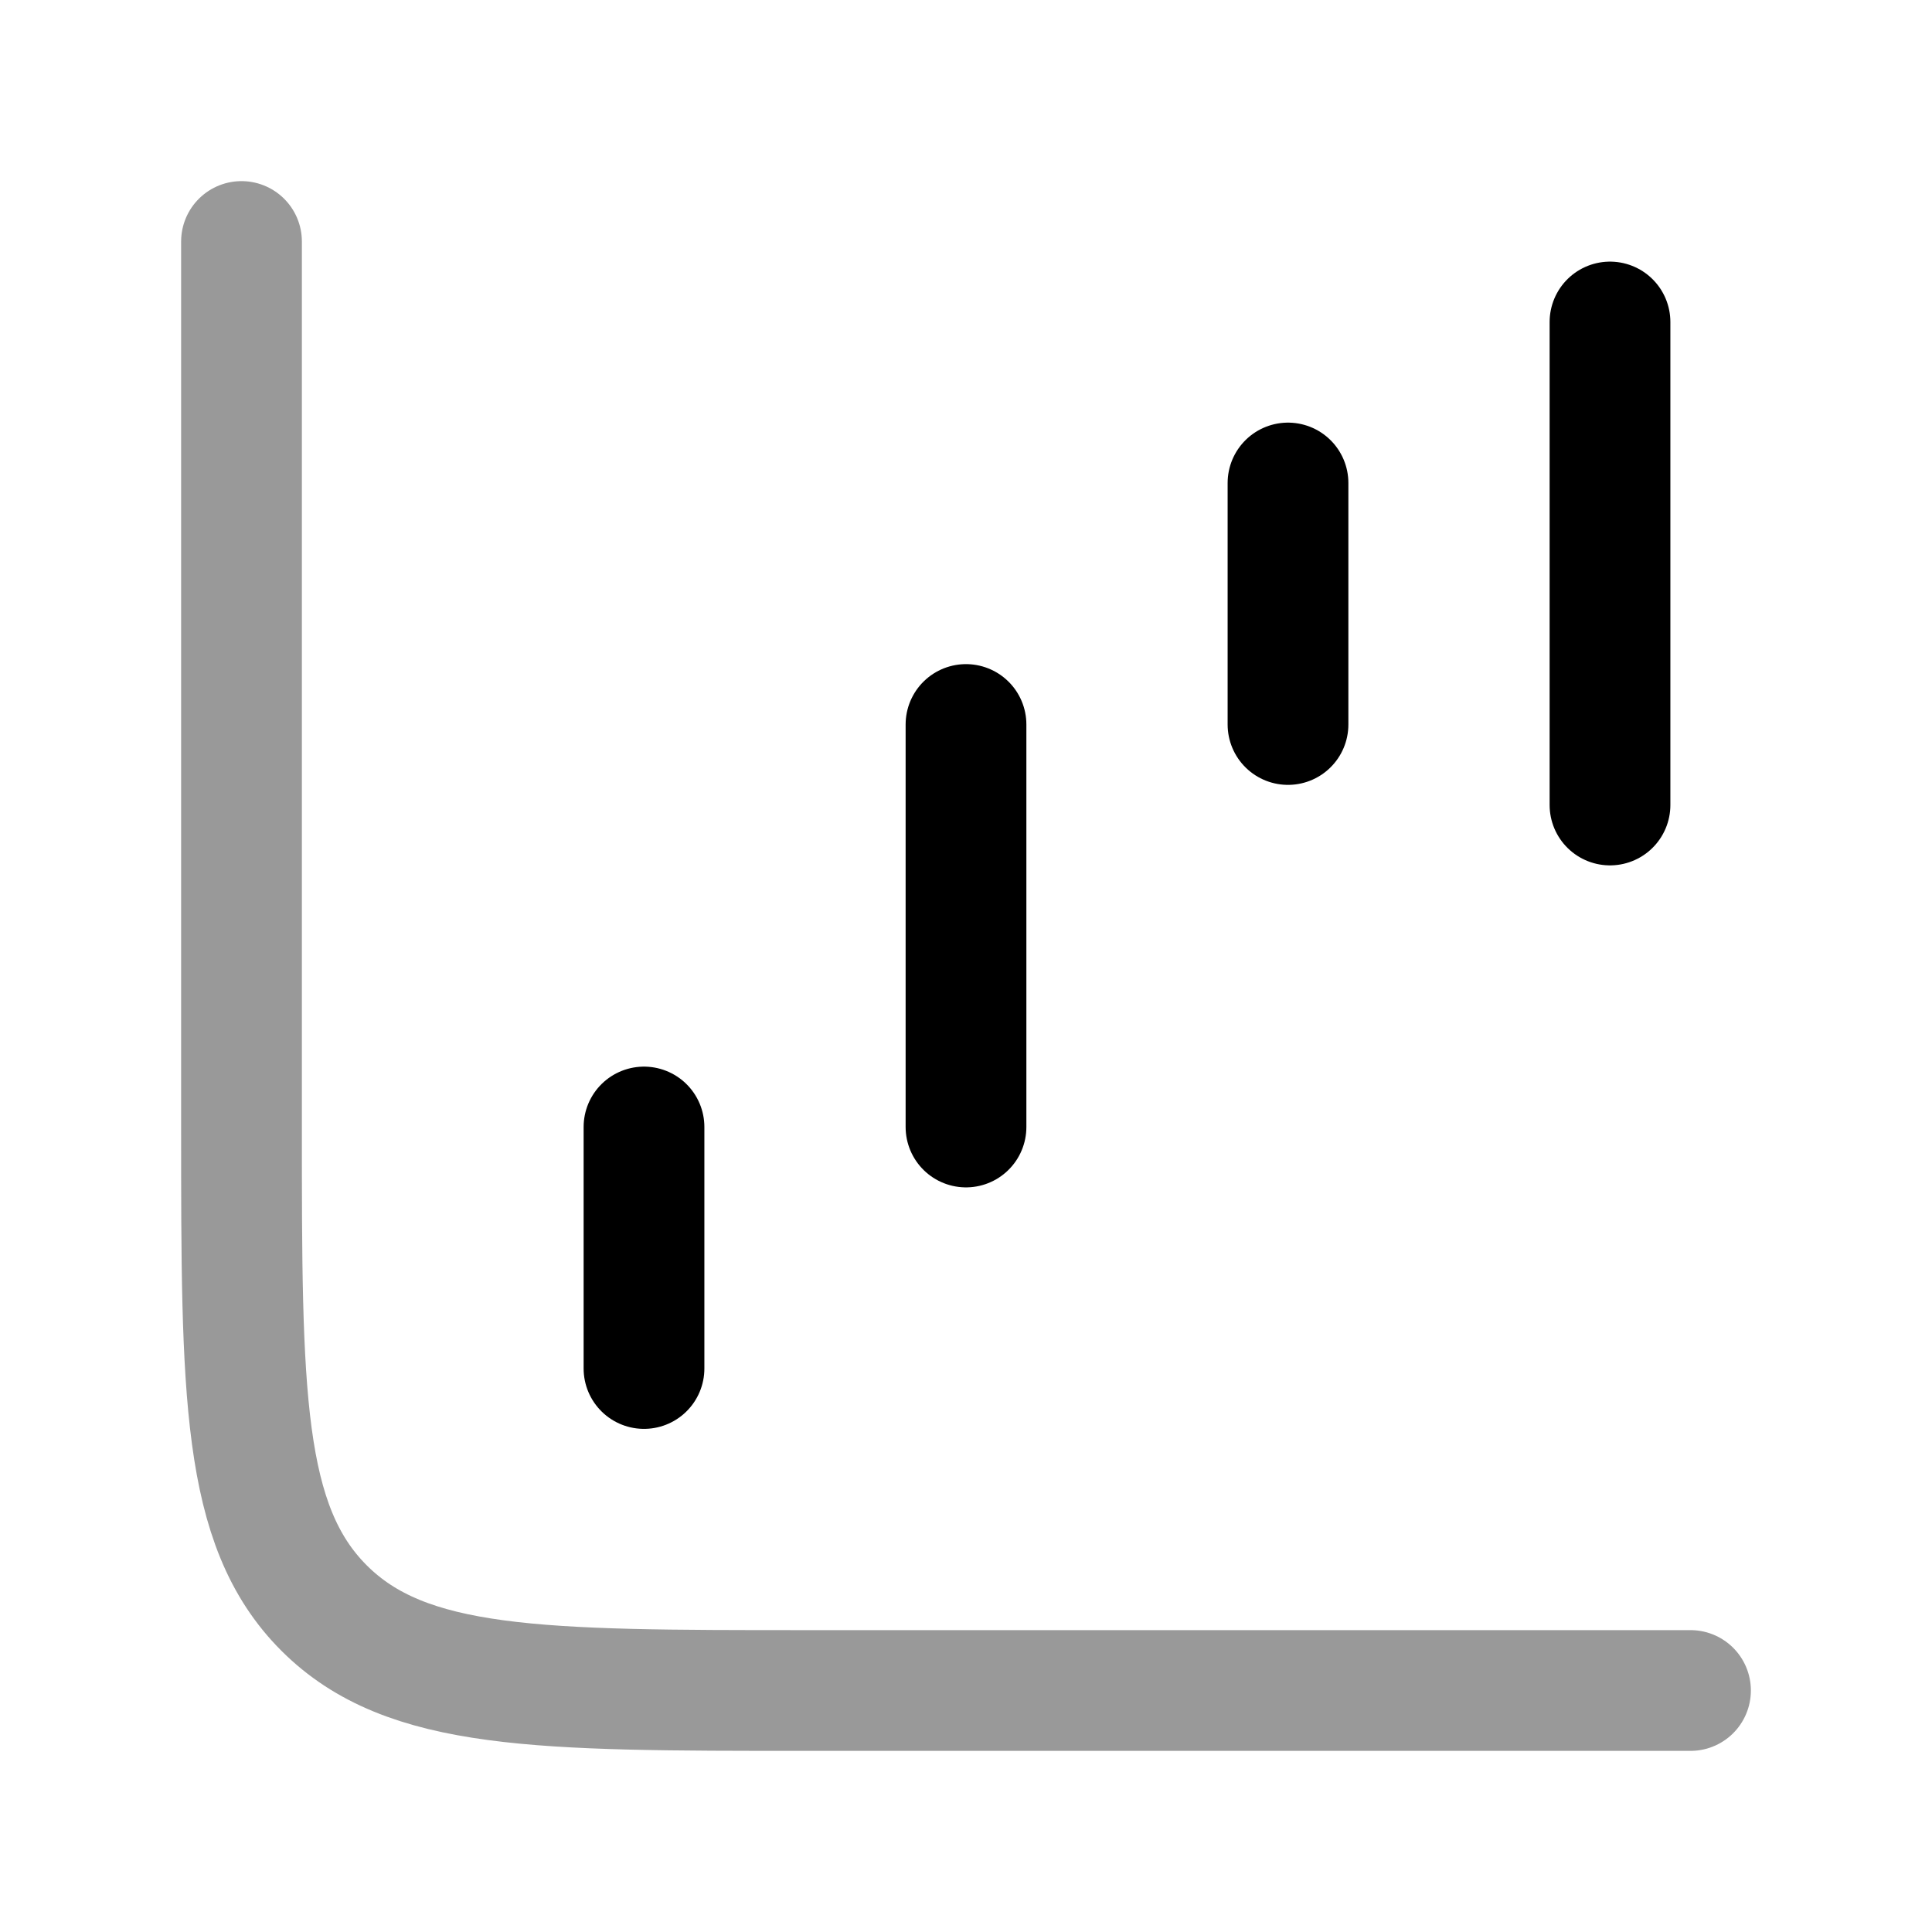 <svg width="24" height="24" viewBox="0 0 24 24" fill="none" xmlns="http://www.w3.org/2000/svg">
    <path d="M8 17L8 14" stroke="currentColor" stroke-width="1.5" stroke-linecap="round" stroke-linejoin="round"/>
    <path d="M12 14L12 9" stroke="currentColor" stroke-width="1.5" stroke-linecap="round" stroke-linejoin="round"/>
    <path d="M16 9L16 6" stroke="currentColor" stroke-width="1.5" stroke-linecap="round" stroke-linejoin="round"/>
    <path d="M20 10L20 4" stroke="currentColor" stroke-width="1.5" stroke-linecap="round" stroke-linejoin="round"/>
    <path opacity="0.4" d="M3 3V14C3 17.3 3 18.95 4.025 19.975C5.05 21 6.7 21 10 21H21" stroke="currentColor" stroke-width="1.5" stroke-linecap="round"/>
</svg>
